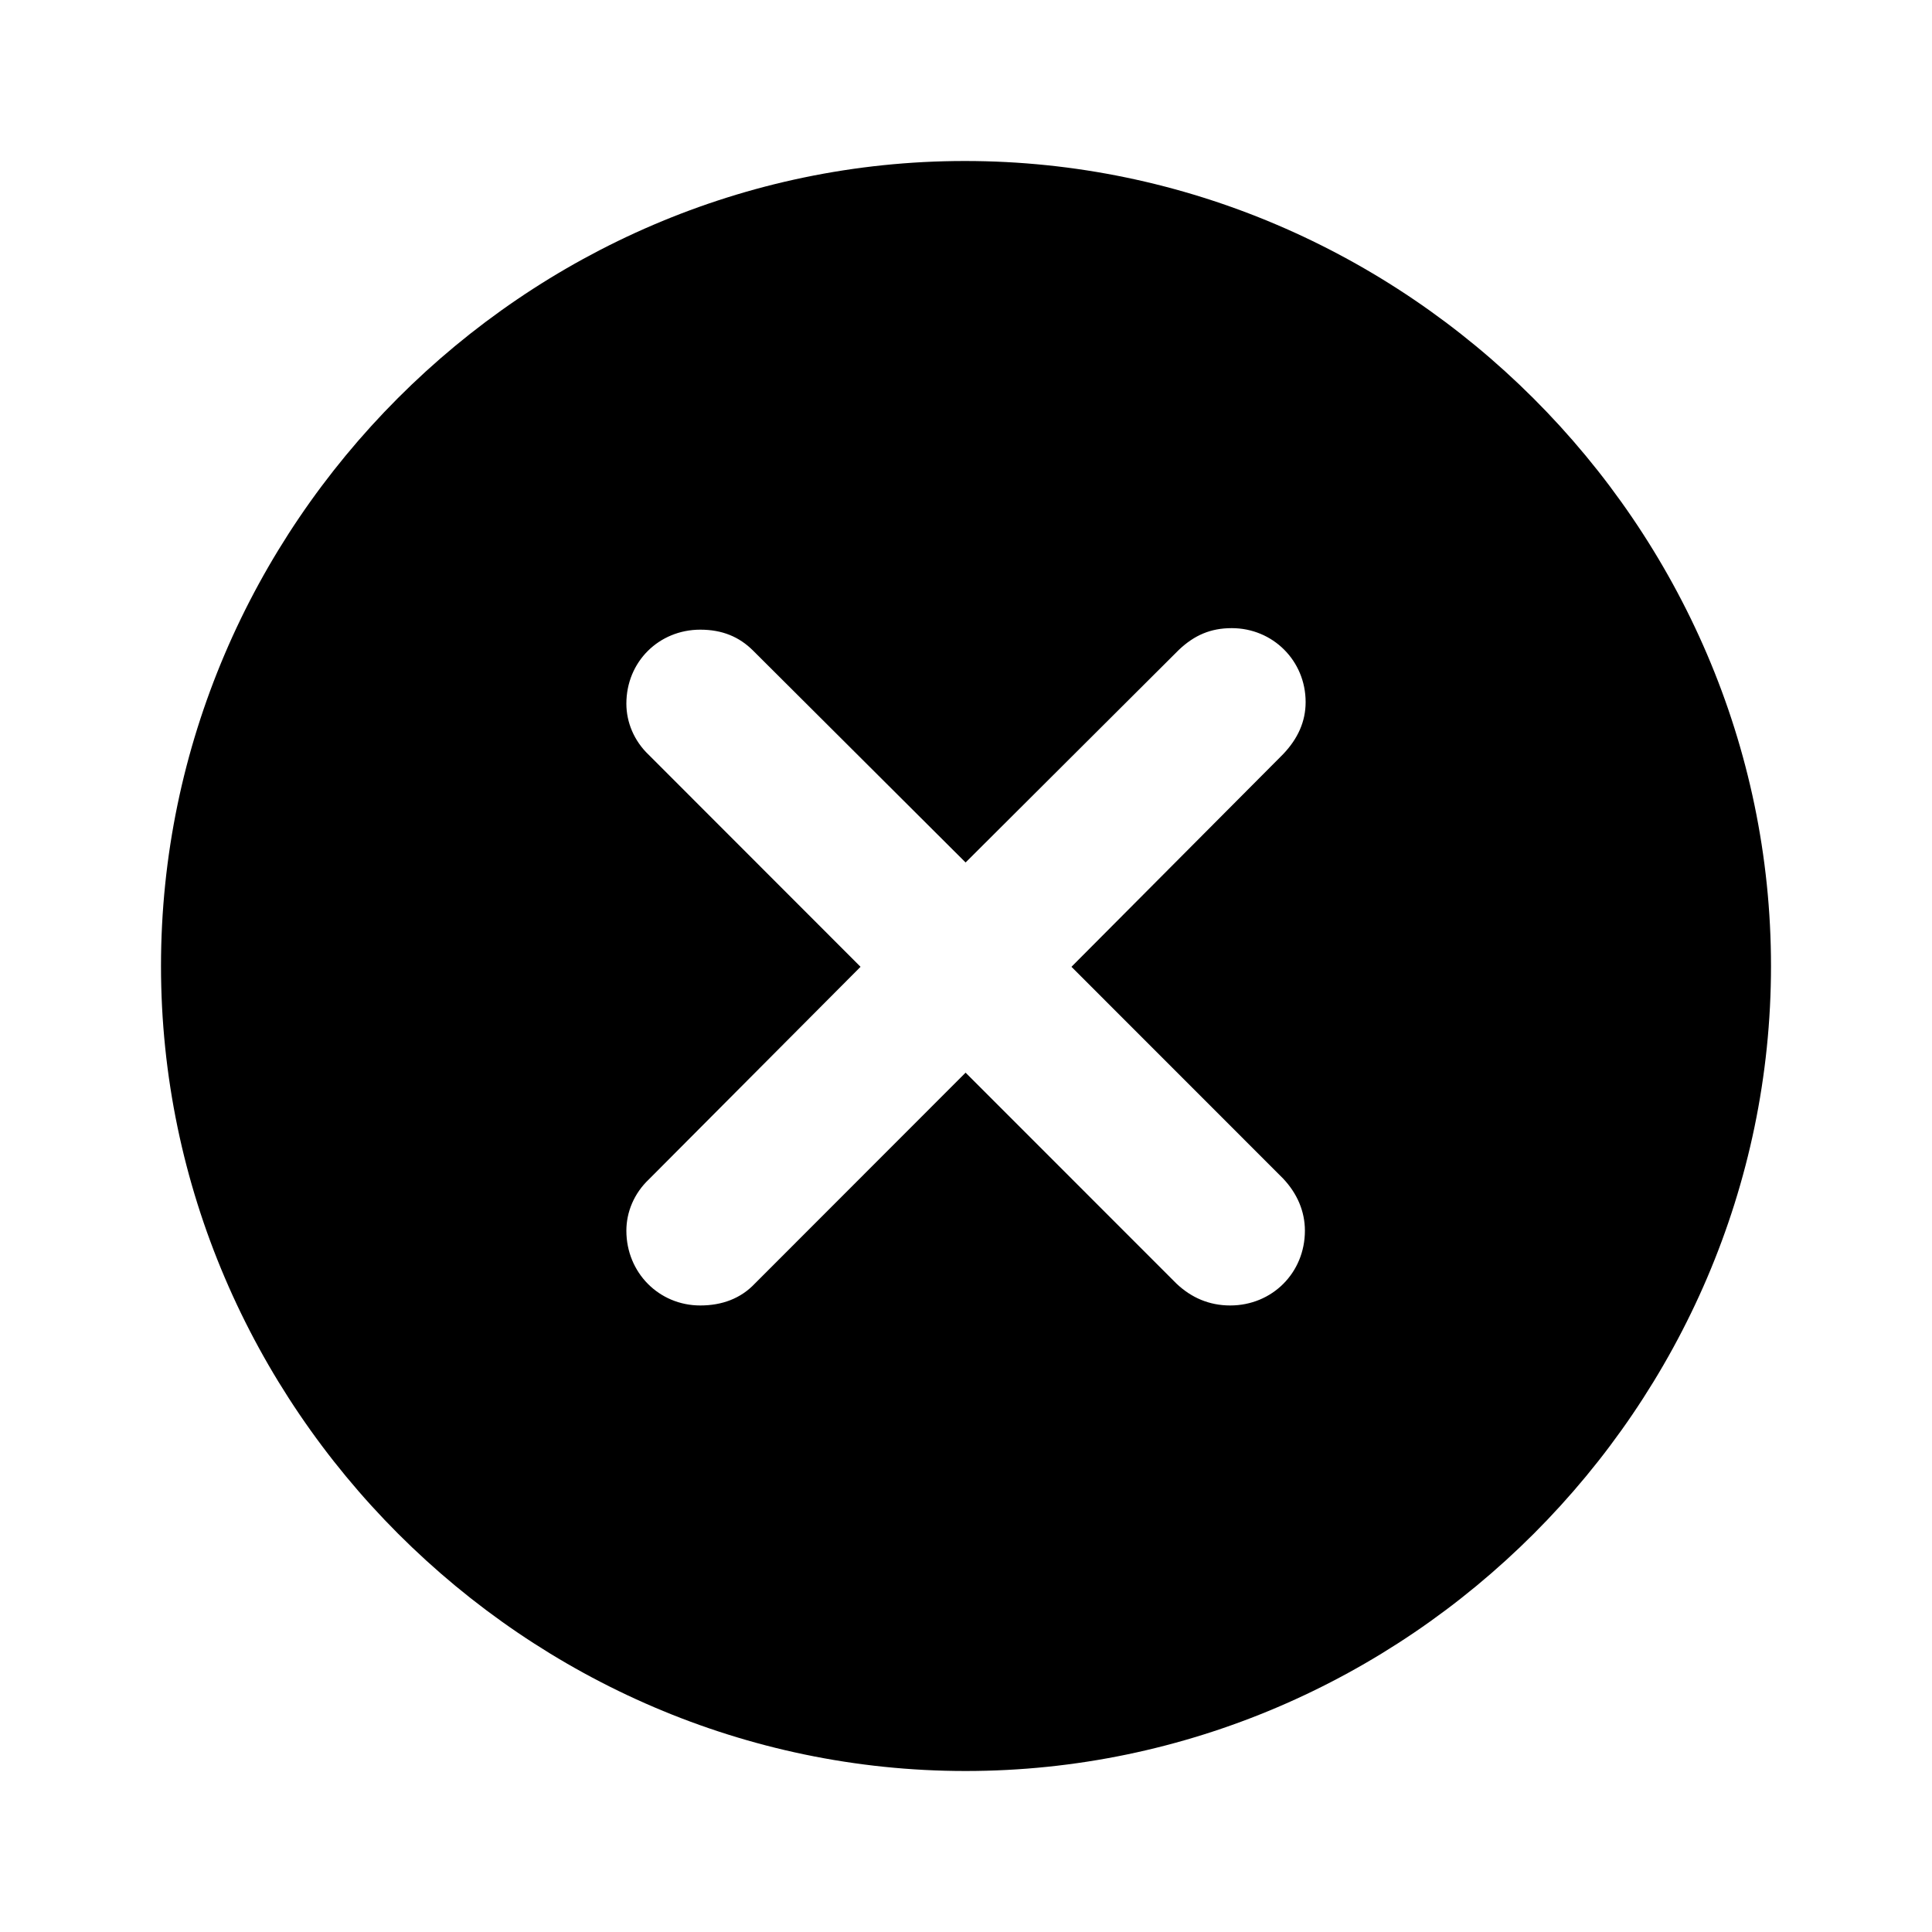 <svg viewBox="0 0 24 24" fill="none" xmlns="http://www.w3.org/2000/svg">
<path d="M11.995 22C17.476 22 22 17.474 22 12C22 6.526 17.466 2 11.986 2C6.514 2 2 6.526 2 12C2 17.474 6.524 22 11.995 22ZM8.699 16.217C8.187 16.217 7.781 15.81 7.781 15.288C7.781 15.056 7.877 14.824 8.061 14.65L10.69 12.01L8.061 9.379C7.877 9.205 7.781 8.973 7.781 8.741C7.781 8.219 8.187 7.822 8.699 7.822C8.97 7.822 9.182 7.909 9.356 8.083L11.995 10.714L14.644 8.073C14.837 7.89 15.04 7.803 15.301 7.803C15.813 7.803 16.219 8.209 16.219 8.721C16.219 8.963 16.123 9.176 15.939 9.369L13.31 12.01L15.939 14.64C16.113 14.824 16.21 15.046 16.21 15.288C16.21 15.81 15.804 16.217 15.282 16.217C15.021 16.217 14.799 16.12 14.615 15.946L11.995 13.325L9.376 15.946C9.202 16.13 8.97 16.217 8.699 16.217Z" fill="currentColor"/>
</svg>
